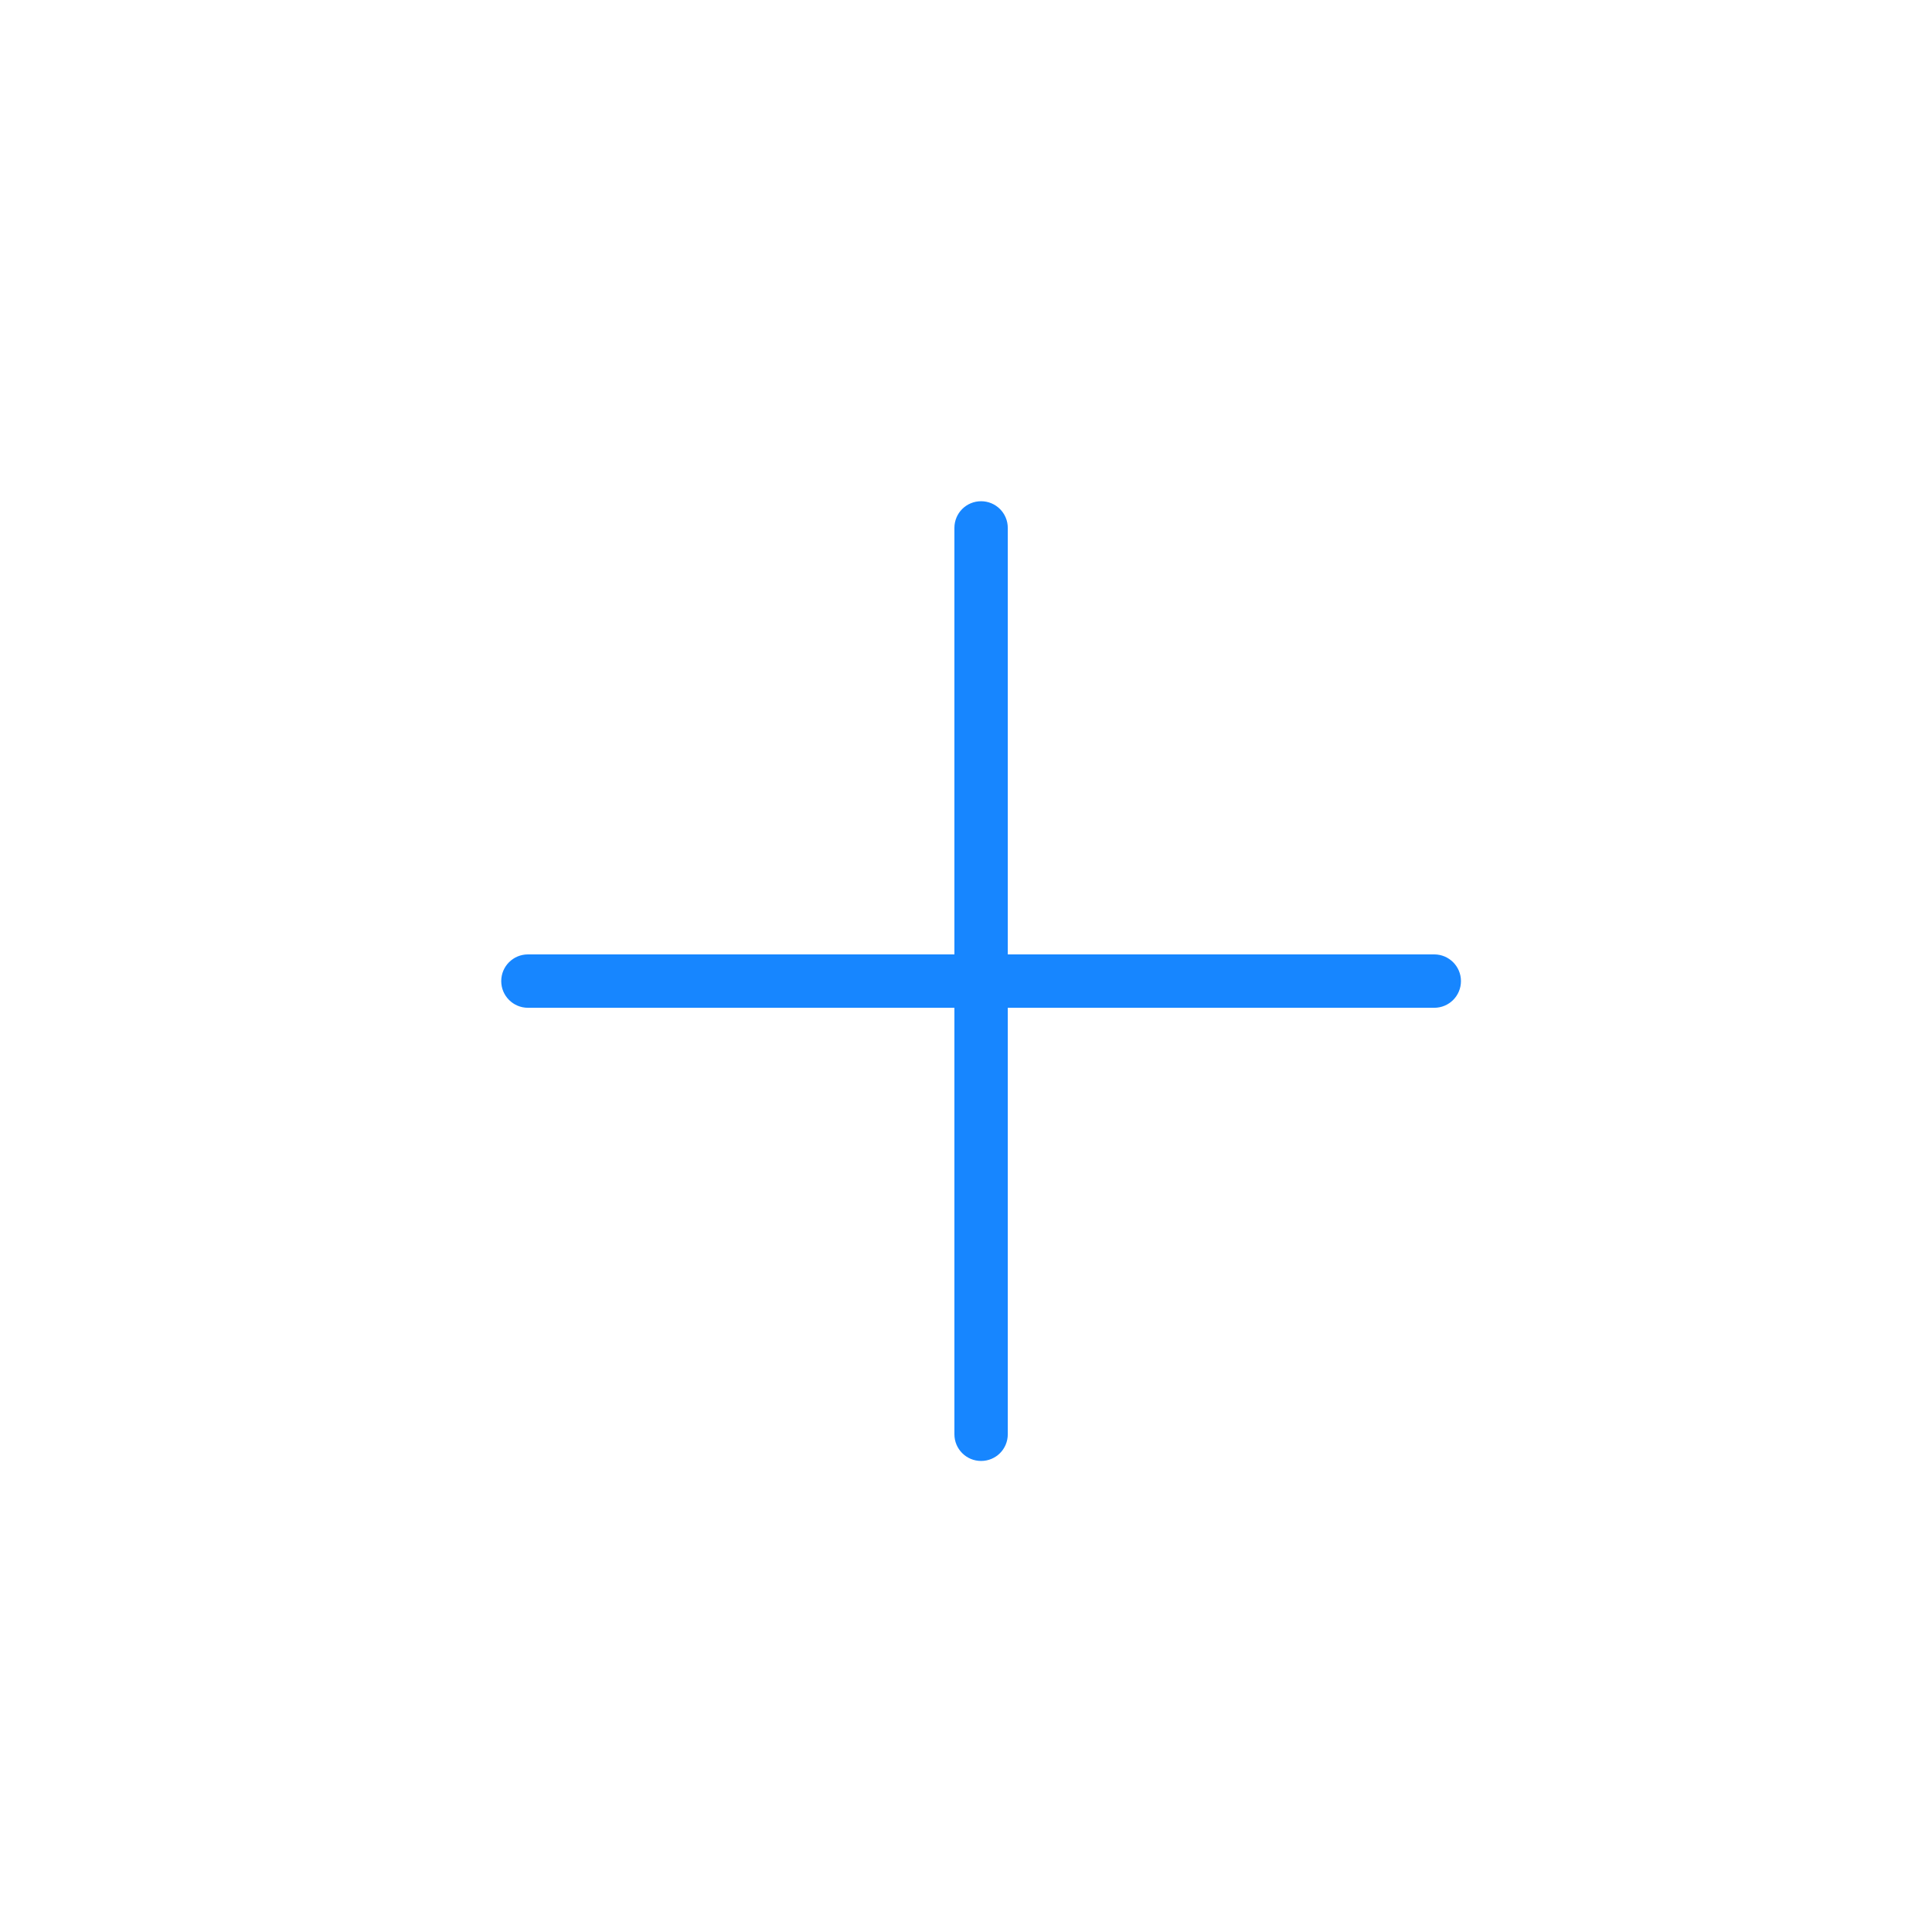 <?xml version="1.0" encoding="utf-8"?>
<!-- Generated by IcoMoon.io -->
<!DOCTYPE svg PUBLIC "-//W3C//DTD SVG 1.1//EN" "http://www.w3.org/Graphics/SVG/1.1/DTD/svg11.dtd">
<svg version="1.1" xmlns="http://www.w3.org/2000/svg" xmlns:xlink="http://www.w3.org/1999/xlink" width="32" height="32" viewBox="0 0 32 32">
<path fill="#1786ff" d="M15.808 15.808h-7.064c-0.245 0-0.442 0.198-0.442 0.442s0.198 0.442 0.442 0.442h7.064v7.064c0 0.245 0.198 0.442 0.442 0.442 0.122 0 0.233-0.049 0.313-0.129s0.129-0.191 0.129-0.313v-7.064h7.064c0.245 0 0.442-0.198 0.442-0.442s-0.198-0.442-0.442-0.442h-7.064v-7.064c0-0.245-0.198-0.442-0.442-0.442-0.122 0-0.233 0.049-0.313 0.129s-0.129 0.191-0.129 0.313v7.064z"></path>
</svg>
